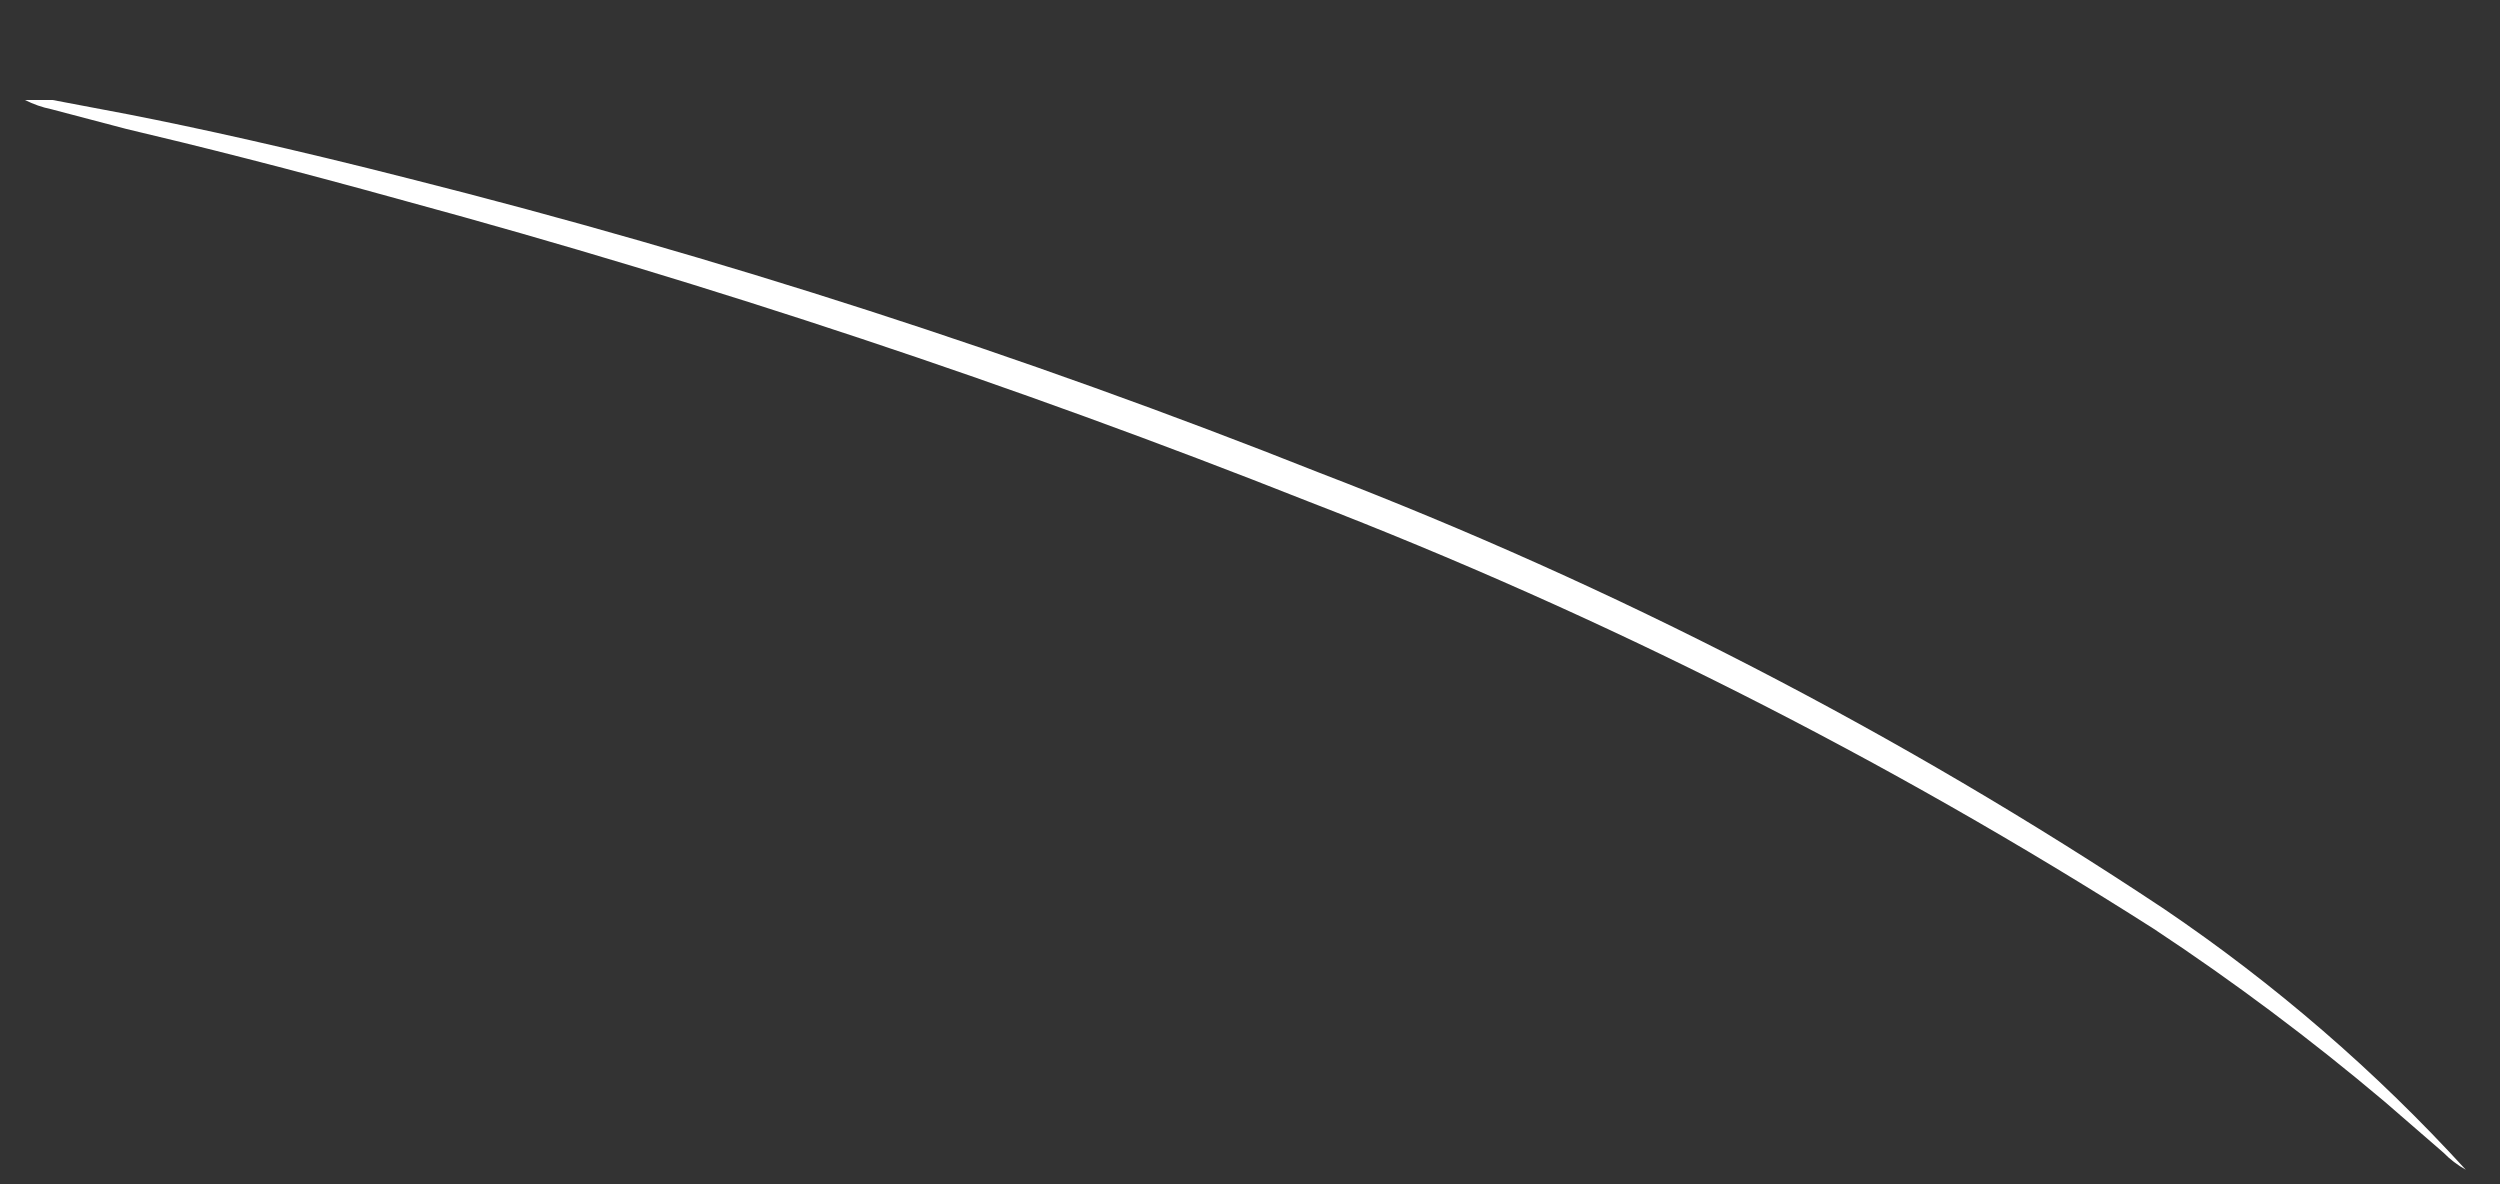 <?xml version="1.0" encoding="UTF-8" standalone="no"?><svg width='19' height='9' viewBox='0 0 19 9' fill='none' xmlns='http://www.w3.org/2000/svg'>
<rect x="0" y="0" width="19" height="9" fill="#333333" stroke="none"/>
<path d='M18.74 8.89C18.677 8.855 18.62 8.811 18.57 8.76L18.12 8.37C17.563 7.9 16.978 7.462 16.37 7.06C14.34 5.766 12.186 4.677 9.94 3.81C7.701 2.923 5.414 2.162 3.09 1.53C2.19 1.28 1.47 1.1 0.96 0.98L0.39 0.83C0.321 0.816 0.253 0.792 0.19 0.76H0.4L0.98 0.87C1.49 0.97 2.22 1.13 3.12 1.36C5.466 1.952 7.771 2.697 10.02 3.59C12.279 4.457 14.435 5.57 16.45 6.91C17.288 7.478 18.057 8.142 18.74 8.89Z' fill='white'/>
</svg>
